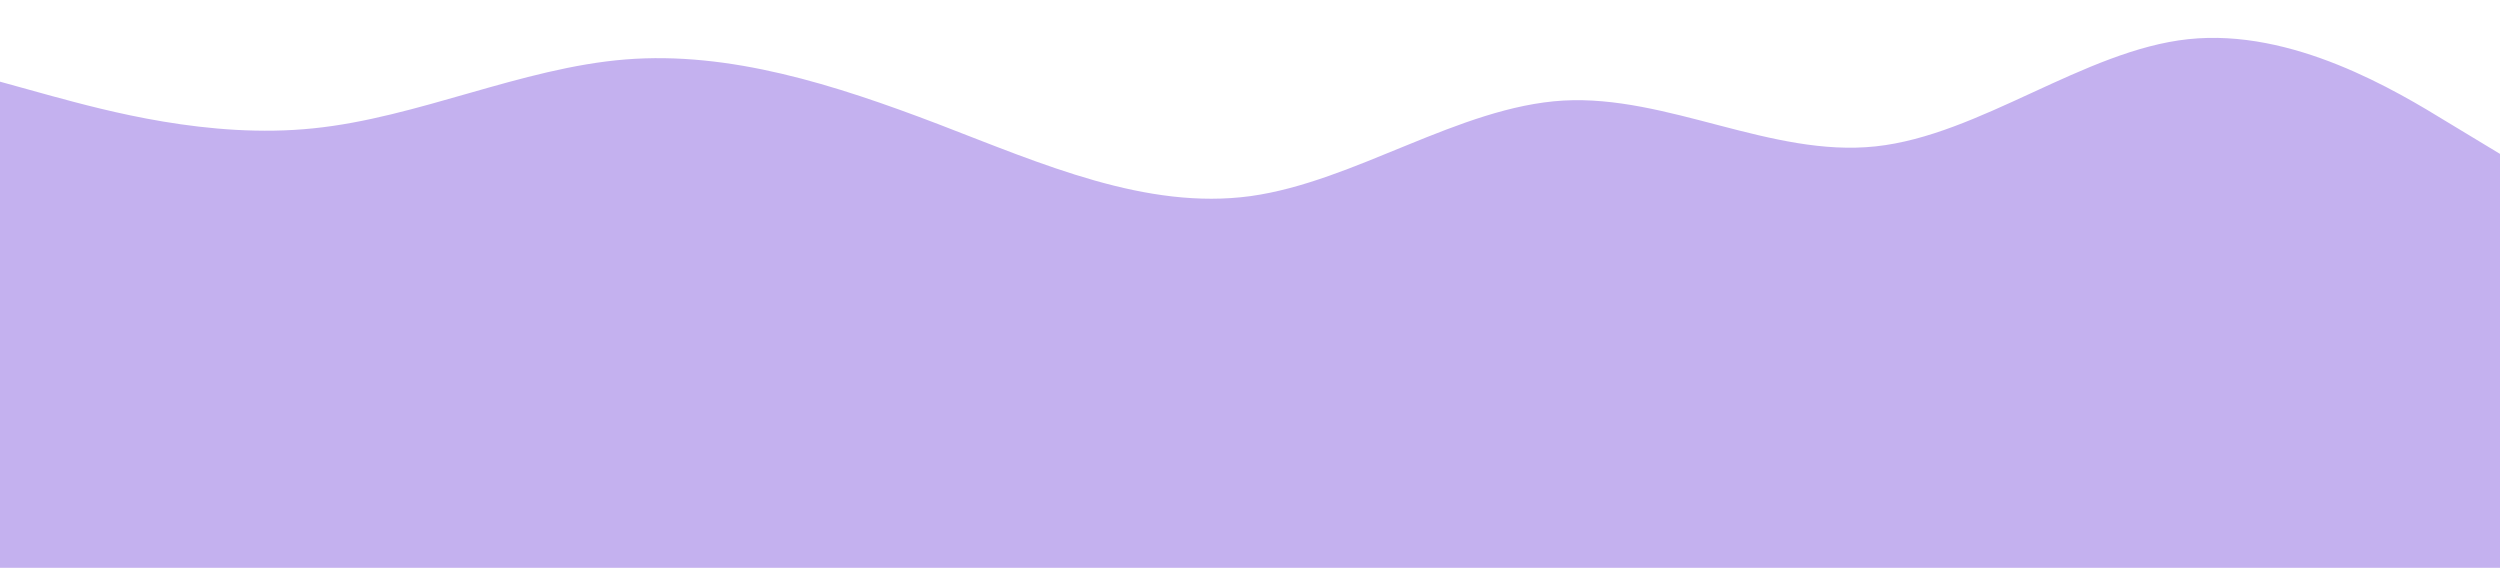 <?xml version="1.0" encoding="utf-8"?>
<!-- Generator: Adobe Illustrator 25.3.0, SVG Export Plug-In . SVG Version: 6.00 Build 0)  -->
<svg version="1.1" id="visual" xmlns="http://www.w3.org/2000/svg" xmlns:xlink="http://www.w3.org/1999/xlink" x="0px" y="0px"
	 width="900px" height="204.4px" viewBox="0 0 900 204.4" style="enable-background:new 0 0 900 204.4;" xml:space="preserve">
<style type="text/css">
	.st0{fill:#C4B1EF;}
	.st1{display:none;fill:#9A74EF;}
	.st2{display:none;fill:#6A2FEA;}
</style>
<path class="st0" d="M0,29.4l18.8,5.2c18.9,5.1,56.5,15.5,94,11.6c37.5-3.8,74.9-21.8,112.4-24.8s75.1,9,112.6,23.3
	c37.5,14.4,74.9,31,112.4,25.9c37.5-5.2,75.1-32.2,112.6-34.4c37.5-2.1,74.9,20.5,112.4,16.5s75.1-34.6,112.6-38.6
	s74.9,18.6,93.5,30L900,55.4v150h-18.7c-18.6,0-56,0-93.5,0s-75.1,0-112.6,0s-74.9,0-112.4,0s-75.1,0-112.6,0s-74.9,0-112.4,0
	s-75.1,0-112.6,0s-74.9,0-112.4,0s-75.1,0-94,0H0V29.4z"/>
<path class="st1" d="M0,104.4l18.8-10c18.9-10,56.5-30,94-27.7c37.5,2.4,74.9,27,112.4,28.2s75.1-21.2,112.6-27.8
	c37.5-6.7,78.6,22,112.2,38.1c33.7,18.1,92.1,29.1,129.6,15.9c38.3-11.6,65.1-40.1,102.6-40.4c37.5-0.4,99.6,20.2,137.1,21.5
	s59.8-18.5,72-29.2l8.7-8.6v141h-18.7c-18.6,0-56,0-93.5,0s-75.1,0-112.6,0s-74.9,0-112.4,0s-75.1,0-112.6,0s-74.9,0-112.4,0
	s-75.1,0-112.6,0s-74.9,0-112.4,0s-75.1,0-94,0H0V104.4z"/>
<path class="st2" d="M0,162.4l18.8-10c18.9-10,56.5-30,94-31.2c37.5-1.1,77,10.8,110.6,30.7c34,17.6,42.1,19.3,71.5,20.7
	c32,1.5,44.3,21.4,51.1,19.9c37.5-8.3,60.5-1.7,98,0c37.5,1.6,52.9-3.3,90.4,7.7s56.2-31.2,111.8-27.6
	c37.1,2.4,72.8-44.1,110.3-48.3s106.2,35.7,124.8,28.8l18.7-6.8v59h-18.7c-18.6,0-56,0-93.5,0s-75.1,0-112.6,0s-74.9,0-112.4,0
	s-75.1,0-112.6,0s-74.9,0-112.4,0s-75.1,0-112.6,0s-74.9,0-112.4,0s-75.1,0-94,0H0V162.4z"/>
</svg>
